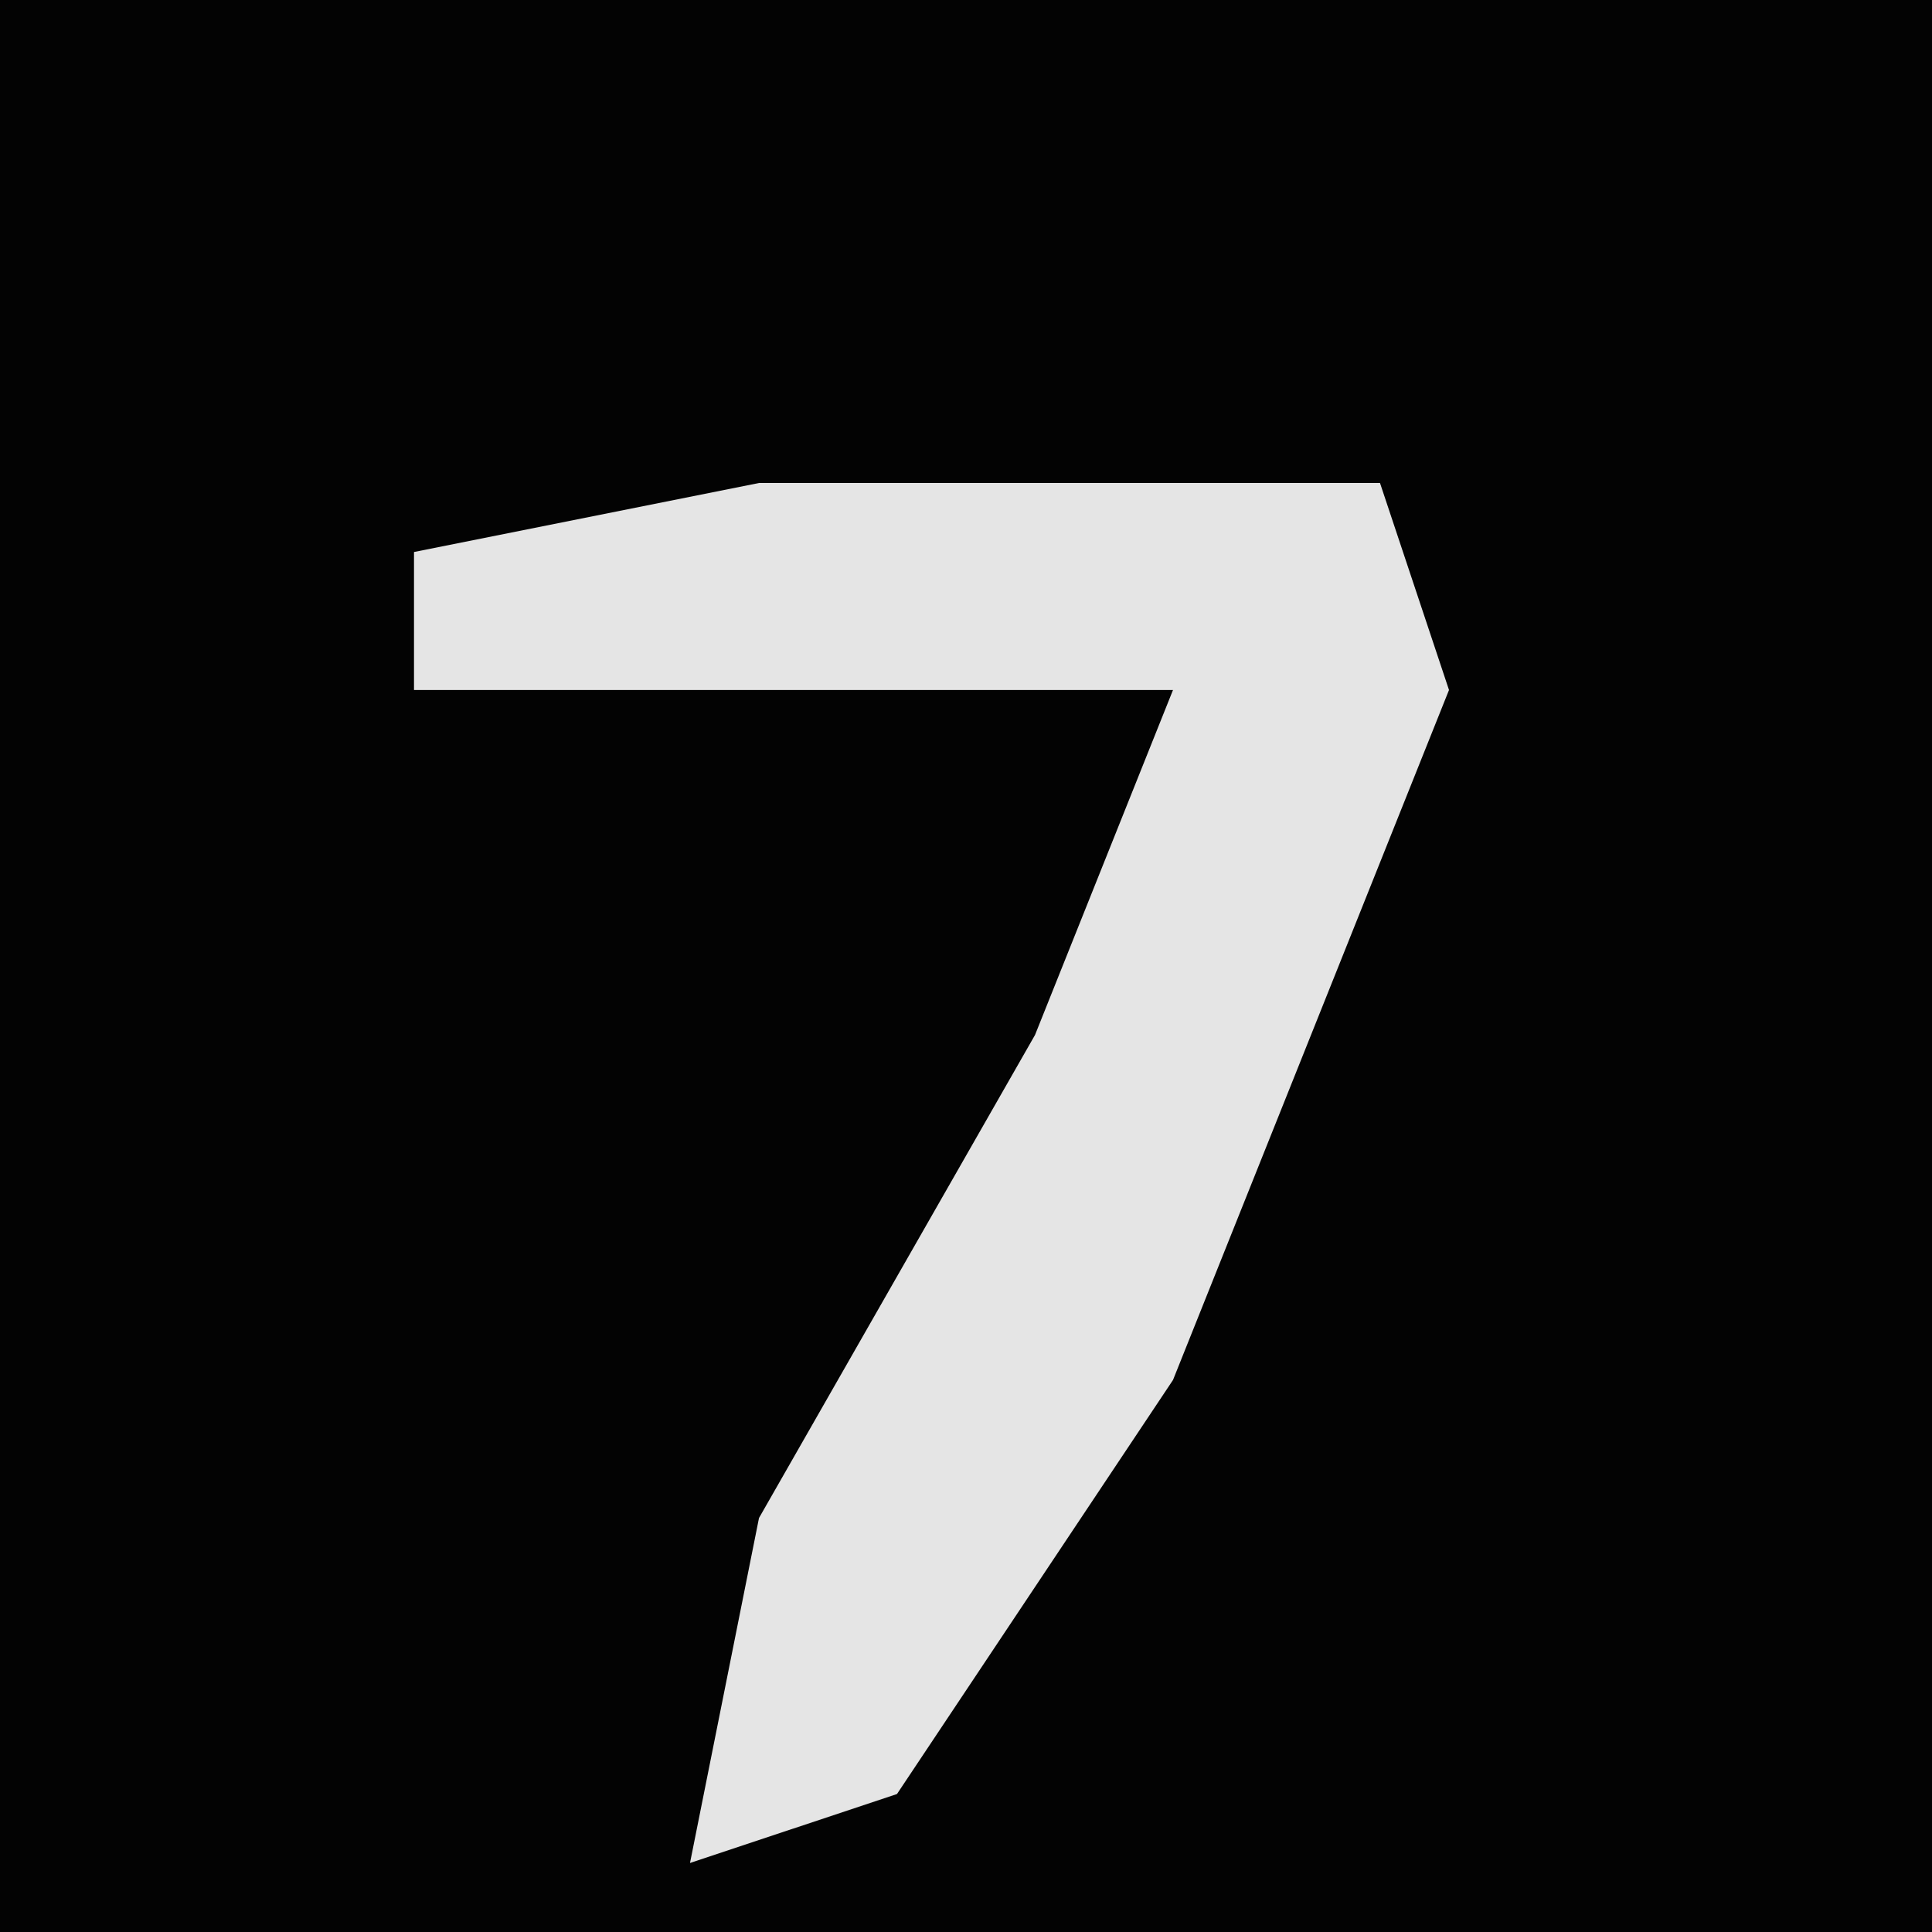 <?xml version="1.0" encoding="UTF-8"?>
<svg version="1.1" xmlns="http://www.w3.org/2000/svg" width="28" height="28">
<path d="M0,0 L28,0 L28,28 L0,28 Z " fill="#030303" transform="translate(0,0)"/>
<path d="M0,0 L9,0 L10,3 L6,13 L2,19 L-1,20 L0,15 L4,8 L6,3 L-5,3 L-5,1 Z " fill="#E5E5E5" transform="translate(11,7)"/>
</svg>
